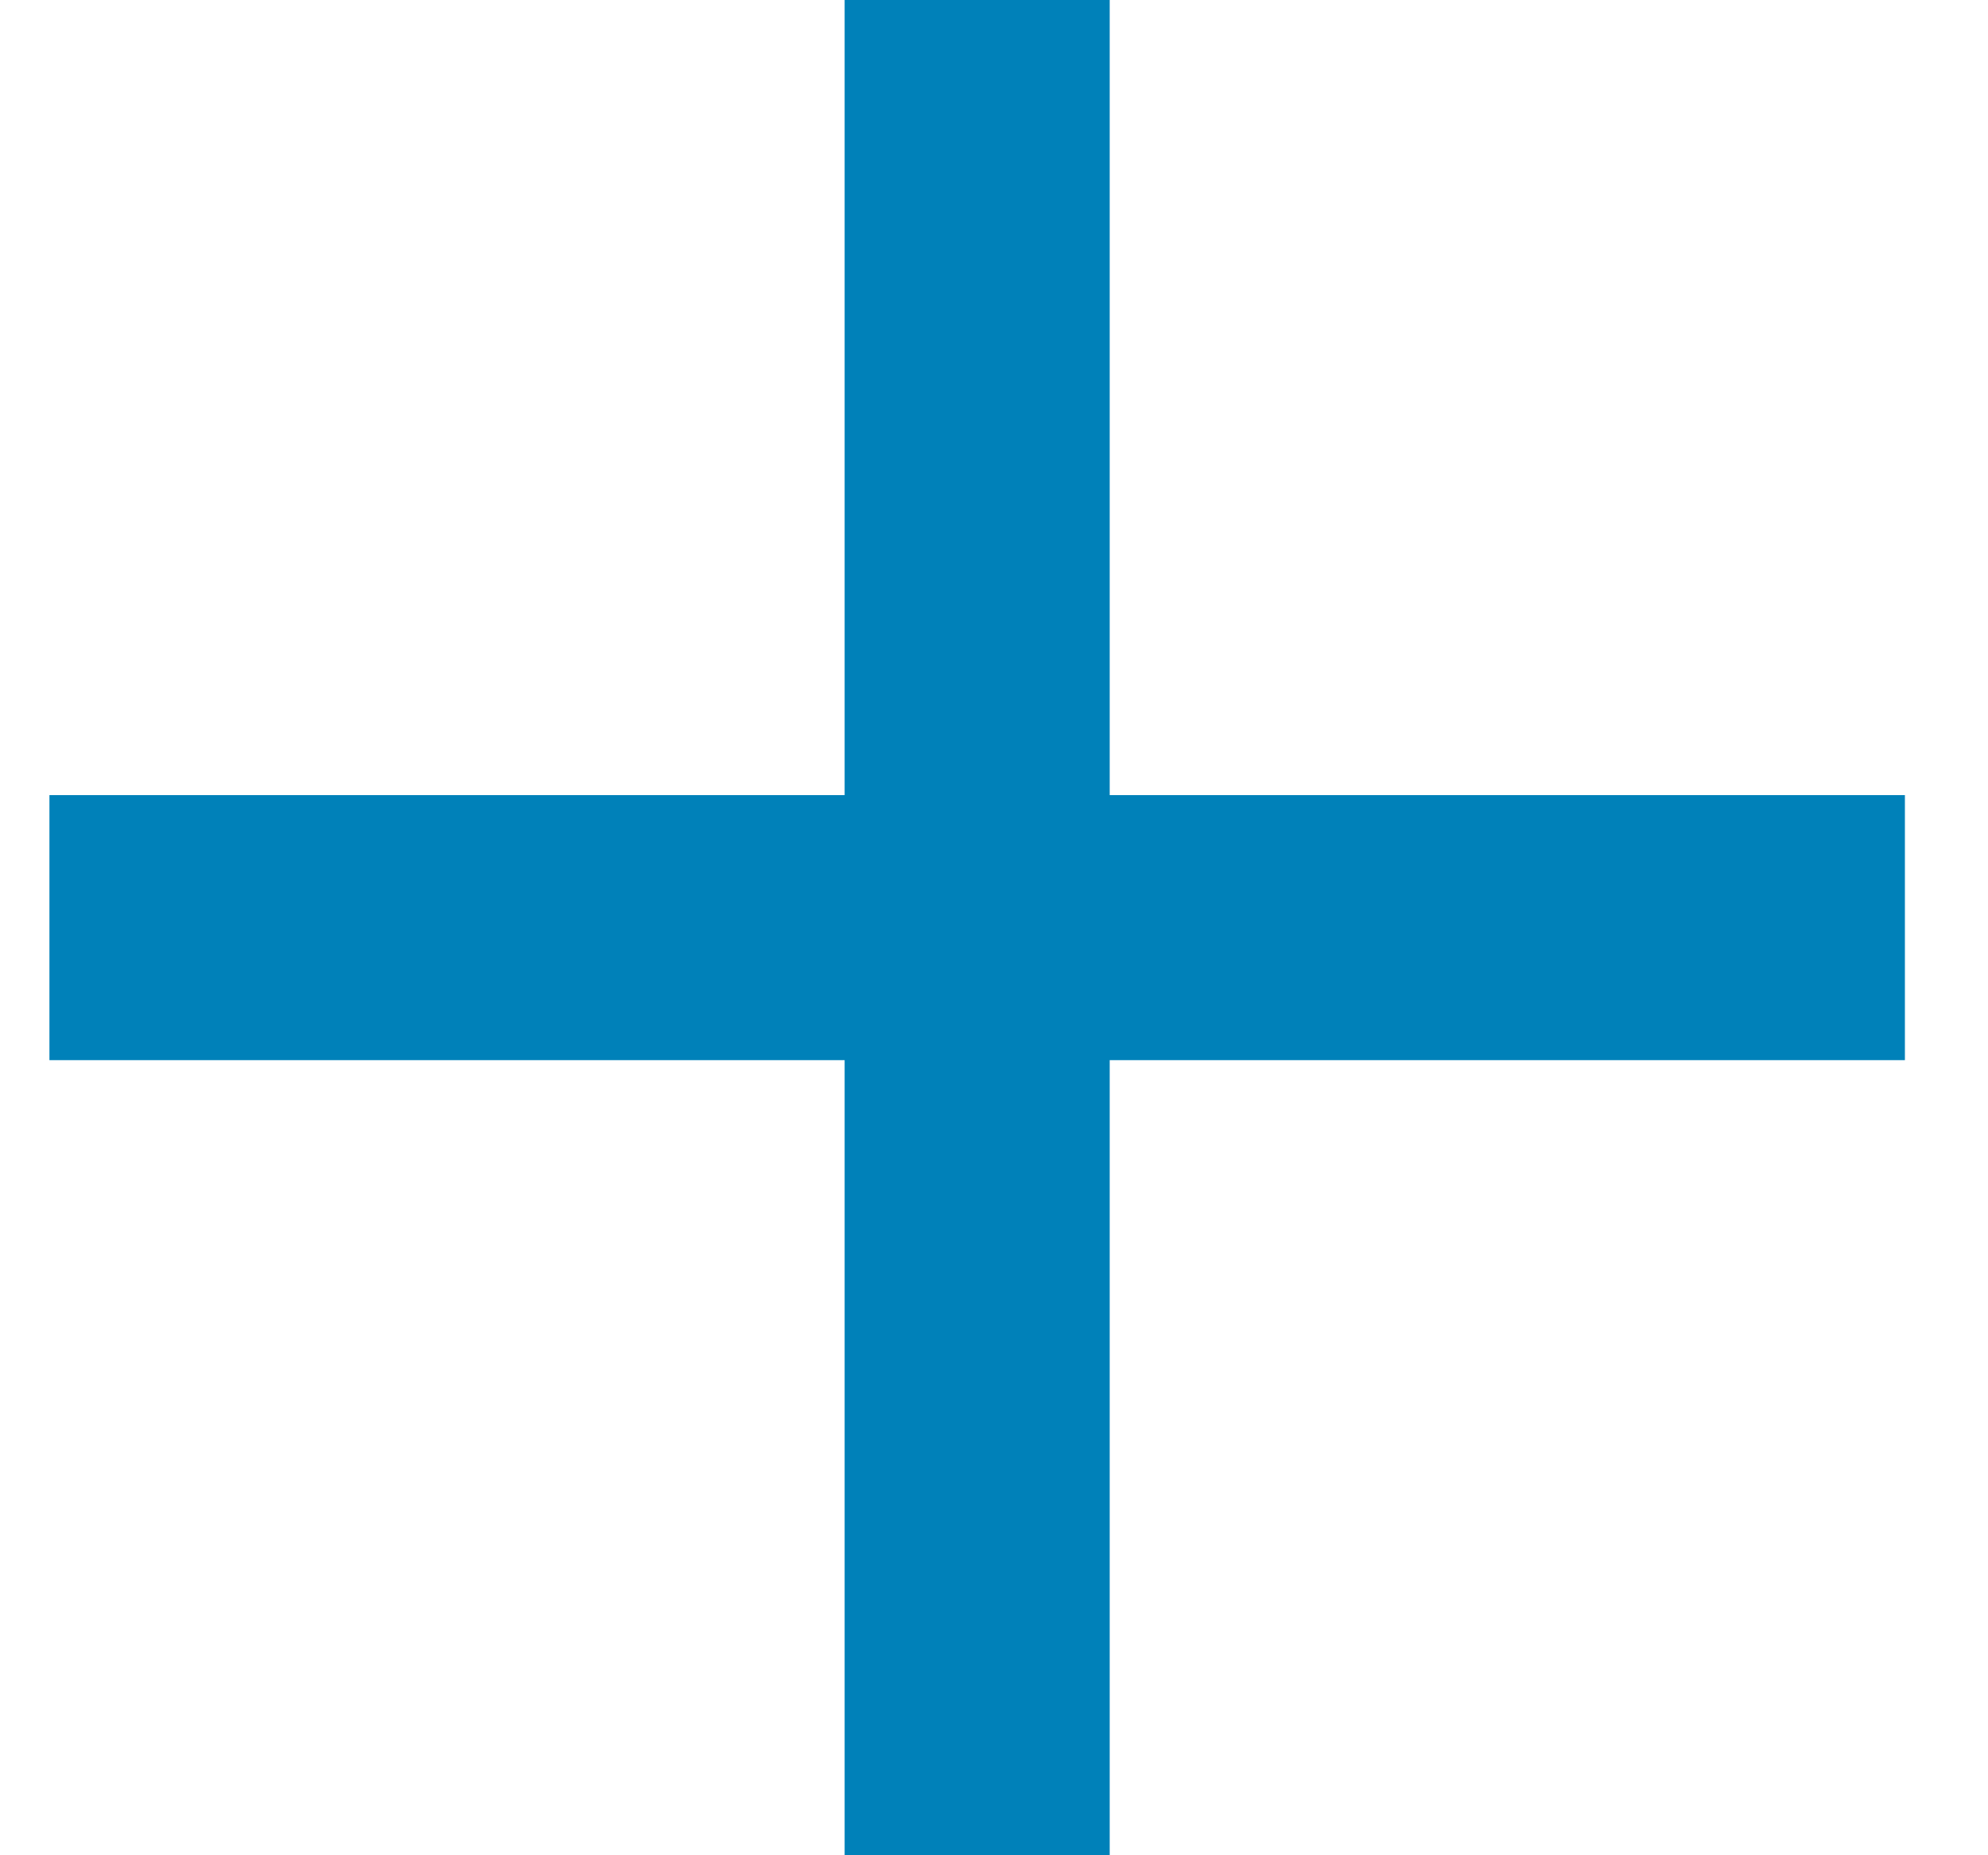 <svg fill="none" height="14" viewBox="0 0 15 14" width="15" xmlns="http://www.w3.org/2000/svg">
    <path clip-rule="evenodd"
        d="M6.373 8V14H8.373V8H14.373V6H8.373V0H6.373V6H0.373V8H6.373Z" fill="#0081B9"
        fill-rule="evenodd" />
</svg>
